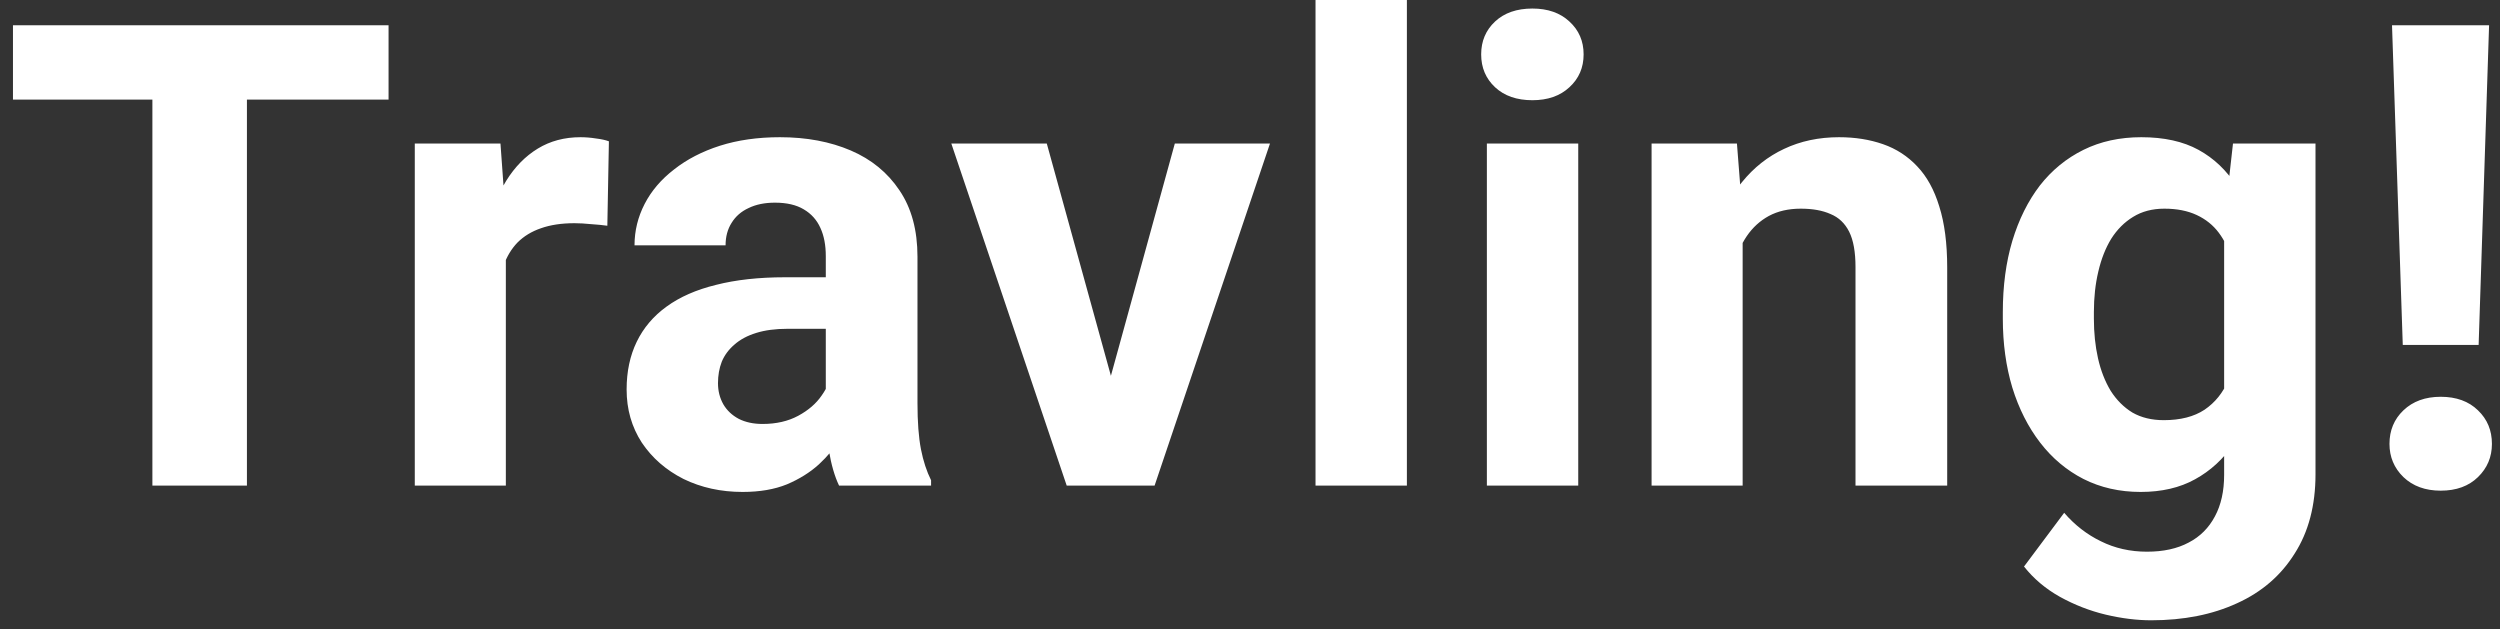 <svg width="139" height="35" viewBox="0 0 139 35" fill="none" xmlns="http://www.w3.org/2000/svg">
<rect x="0" y="0" width="139" height="35" fill="#333333" stroke="none"/>
<path d="M13.729 1.406V27H8.473V1.406H13.729ZM21.604 1.406V5.537H0.721V1.406H21.604ZM28.125 12.129V27H23.062V7.98H27.826L28.125 12.129ZM33.855 7.857L33.768 12.551C33.522 12.516 33.223 12.486 32.871 12.463C32.531 12.428 32.221 12.41 31.939 12.41C31.225 12.41 30.604 12.504 30.076 12.691C29.561 12.867 29.127 13.131 28.775 13.482C28.436 13.834 28.178 14.262 28.002 14.766C27.838 15.27 27.744 15.844 27.721 16.488L26.701 16.172C26.701 14.941 26.824 13.81 27.07 12.779C27.316 11.736 27.674 10.828 28.143 10.055C28.623 9.281 29.209 8.684 29.9 8.262C30.592 7.84 31.383 7.629 32.273 7.629C32.555 7.629 32.842 7.652 33.135 7.699C33.428 7.734 33.668 7.787 33.855 7.857ZM45.914 22.711V14.238C45.914 13.629 45.815 13.107 45.615 12.674C45.416 12.229 45.105 11.883 44.684 11.637C44.273 11.391 43.74 11.268 43.084 11.268C42.522 11.268 42.035 11.367 41.625 11.566C41.215 11.754 40.898 12.029 40.676 12.393C40.453 12.744 40.342 13.16 40.342 13.641H35.279C35.279 12.832 35.467 12.065 35.842 11.338C36.217 10.611 36.762 9.973 37.477 9.422C38.191 8.859 39.041 8.42 40.025 8.104C41.022 7.787 42.135 7.629 43.365 7.629C44.842 7.629 46.154 7.875 47.303 8.367C48.451 8.859 49.353 9.598 50.01 10.582C50.678 11.566 51.012 12.797 51.012 14.273V22.412C51.012 23.455 51.076 24.311 51.205 24.979C51.334 25.635 51.522 26.209 51.768 26.701V27H46.652C46.406 26.484 46.219 25.84 46.09 25.066C45.973 24.281 45.914 23.496 45.914 22.711ZM46.582 15.416L46.617 18.281H43.787C43.119 18.281 42.539 18.357 42.047 18.51C41.555 18.662 41.15 18.879 40.834 19.16C40.518 19.43 40.283 19.746 40.131 20.109C39.99 20.473 39.92 20.871 39.92 21.305C39.92 21.738 40.02 22.131 40.219 22.482C40.418 22.822 40.705 23.092 41.08 23.291C41.455 23.479 41.895 23.572 42.398 23.572C43.16 23.572 43.822 23.42 44.385 23.115C44.947 22.811 45.381 22.436 45.685 21.99C46.002 21.545 46.166 21.123 46.178 20.725L47.514 22.869C47.326 23.35 47.068 23.848 46.74 24.363C46.424 24.879 46.02 25.365 45.527 25.822C45.035 26.268 44.443 26.637 43.752 26.93C43.06 27.211 42.24 27.352 41.291 27.352C40.084 27.352 38.988 27.111 38.004 26.631C37.031 26.139 36.258 25.465 35.684 24.609C35.121 23.742 34.84 22.758 34.84 21.656C34.84 20.66 35.027 19.775 35.402 19.002C35.777 18.229 36.328 17.578 37.055 17.051C37.793 16.512 38.713 16.107 39.815 15.838C40.916 15.557 42.193 15.416 43.647 15.416H46.582ZM61.102 23.309L65.32 7.98H70.611L64.195 27H60.996L61.102 23.309ZM58.201 7.98L62.438 23.326L62.525 27H59.309L52.893 7.98H58.201ZM78.223 0V27H73.143V0H78.223ZM87.75 7.98V27H82.67V7.98H87.75ZM82.353 3.023C82.353 2.285 82.611 1.676 83.127 1.195C83.643 0.715 84.334 0.475 85.201 0.475C86.057 0.475 86.742 0.715 87.258 1.195C87.785 1.676 88.049 2.285 88.049 3.023C88.049 3.762 87.785 4.371 87.258 4.852C86.742 5.332 86.057 5.572 85.201 5.572C84.334 5.572 83.643 5.332 83.127 4.852C82.611 4.371 82.353 3.762 82.353 3.023ZM96.891 12.041V27H91.828V7.98H96.574L96.891 12.041ZM96.152 16.822H94.781C94.781 15.416 94.963 14.15 95.326 13.025C95.689 11.889 96.199 10.922 96.856 10.125C97.512 9.316 98.291 8.701 99.193 8.279C100.107 7.846 101.127 7.629 102.252 7.629C103.143 7.629 103.957 7.758 104.695 8.016C105.434 8.273 106.066 8.684 106.594 9.246C107.133 9.809 107.543 10.553 107.824 11.479C108.117 12.404 108.264 13.535 108.264 14.871V27H103.166V14.854C103.166 14.01 103.049 13.354 102.814 12.885C102.58 12.416 102.234 12.088 101.777 11.9C101.332 11.701 100.781 11.602 100.125 11.602C99.445 11.602 98.853 11.736 98.35 12.006C97.857 12.275 97.447 12.65 97.119 13.131C96.803 13.6 96.562 14.15 96.398 14.783C96.234 15.416 96.152 16.096 96.152 16.822ZM124.154 7.98H128.742V26.367C128.742 28.102 128.355 29.572 127.582 30.779C126.82 31.998 125.754 32.918 124.383 33.539C123.012 34.172 121.418 34.488 119.602 34.488C118.805 34.488 117.961 34.383 117.07 34.172C116.191 33.961 115.348 33.633 114.539 33.188C113.742 32.742 113.074 32.18 112.535 31.5L114.768 28.512C115.354 29.191 116.033 29.719 116.807 30.094C117.58 30.48 118.436 30.674 119.373 30.674C120.287 30.674 121.061 30.504 121.693 30.164C122.326 29.836 122.812 29.35 123.152 28.705C123.492 28.072 123.662 27.305 123.662 26.402V12.375L124.154 7.98ZM111.357 17.719V17.35C111.357 15.896 111.533 14.578 111.885 13.395C112.248 12.199 112.758 11.174 113.414 10.318C114.082 9.463 114.891 8.801 115.84 8.332C116.789 7.863 117.861 7.629 119.057 7.629C120.322 7.629 121.383 7.863 122.238 8.332C123.094 8.801 123.797 9.469 124.348 10.336C124.898 11.191 125.326 12.205 125.631 13.377C125.947 14.537 126.193 15.809 126.369 17.191V18C126.193 19.324 125.93 20.555 125.578 21.691C125.227 22.828 124.764 23.824 124.189 24.68C123.615 25.523 122.9 26.18 122.045 26.648C121.201 27.117 120.193 27.352 119.021 27.352C117.85 27.352 116.789 27.111 115.84 26.631C114.902 26.15 114.1 25.477 113.432 24.609C112.764 23.742 112.248 22.723 111.885 21.551C111.533 20.379 111.357 19.102 111.357 17.719ZM116.42 17.35V17.719C116.42 18.504 116.496 19.236 116.648 19.916C116.801 20.596 117.035 21.199 117.352 21.727C117.68 22.242 118.084 22.646 118.564 22.939C119.057 23.221 119.637 23.361 120.305 23.361C121.23 23.361 121.986 23.168 122.572 22.781C123.158 22.383 123.598 21.838 123.891 21.146C124.184 20.455 124.354 19.658 124.4 18.756V16.453C124.377 15.715 124.277 15.053 124.102 14.467C123.926 13.869 123.68 13.359 123.363 12.938C123.047 12.516 122.637 12.188 122.133 11.953C121.629 11.719 121.031 11.602 120.34 11.602C119.672 11.602 119.092 11.754 118.6 12.059C118.119 12.352 117.715 12.756 117.387 13.271C117.07 13.787 116.83 14.396 116.666 15.1C116.502 15.791 116.42 16.541 116.42 17.35ZM138.393 1.406L137.812 19.178H133.594L132.996 1.406H138.393ZM132.855 24.68C132.855 23.93 133.113 23.309 133.629 22.816C134.156 22.312 134.848 22.061 135.703 22.061C136.57 22.061 137.262 22.312 137.777 22.816C138.293 23.309 138.551 23.93 138.551 24.68C138.551 25.406 138.293 26.021 137.777 26.525C137.262 27.029 136.57 27.281 135.703 27.281C134.848 27.281 134.156 27.029 133.629 26.525C133.113 26.021 132.855 25.406 132.855 24.68Z" fill="white"/>
</svg>

